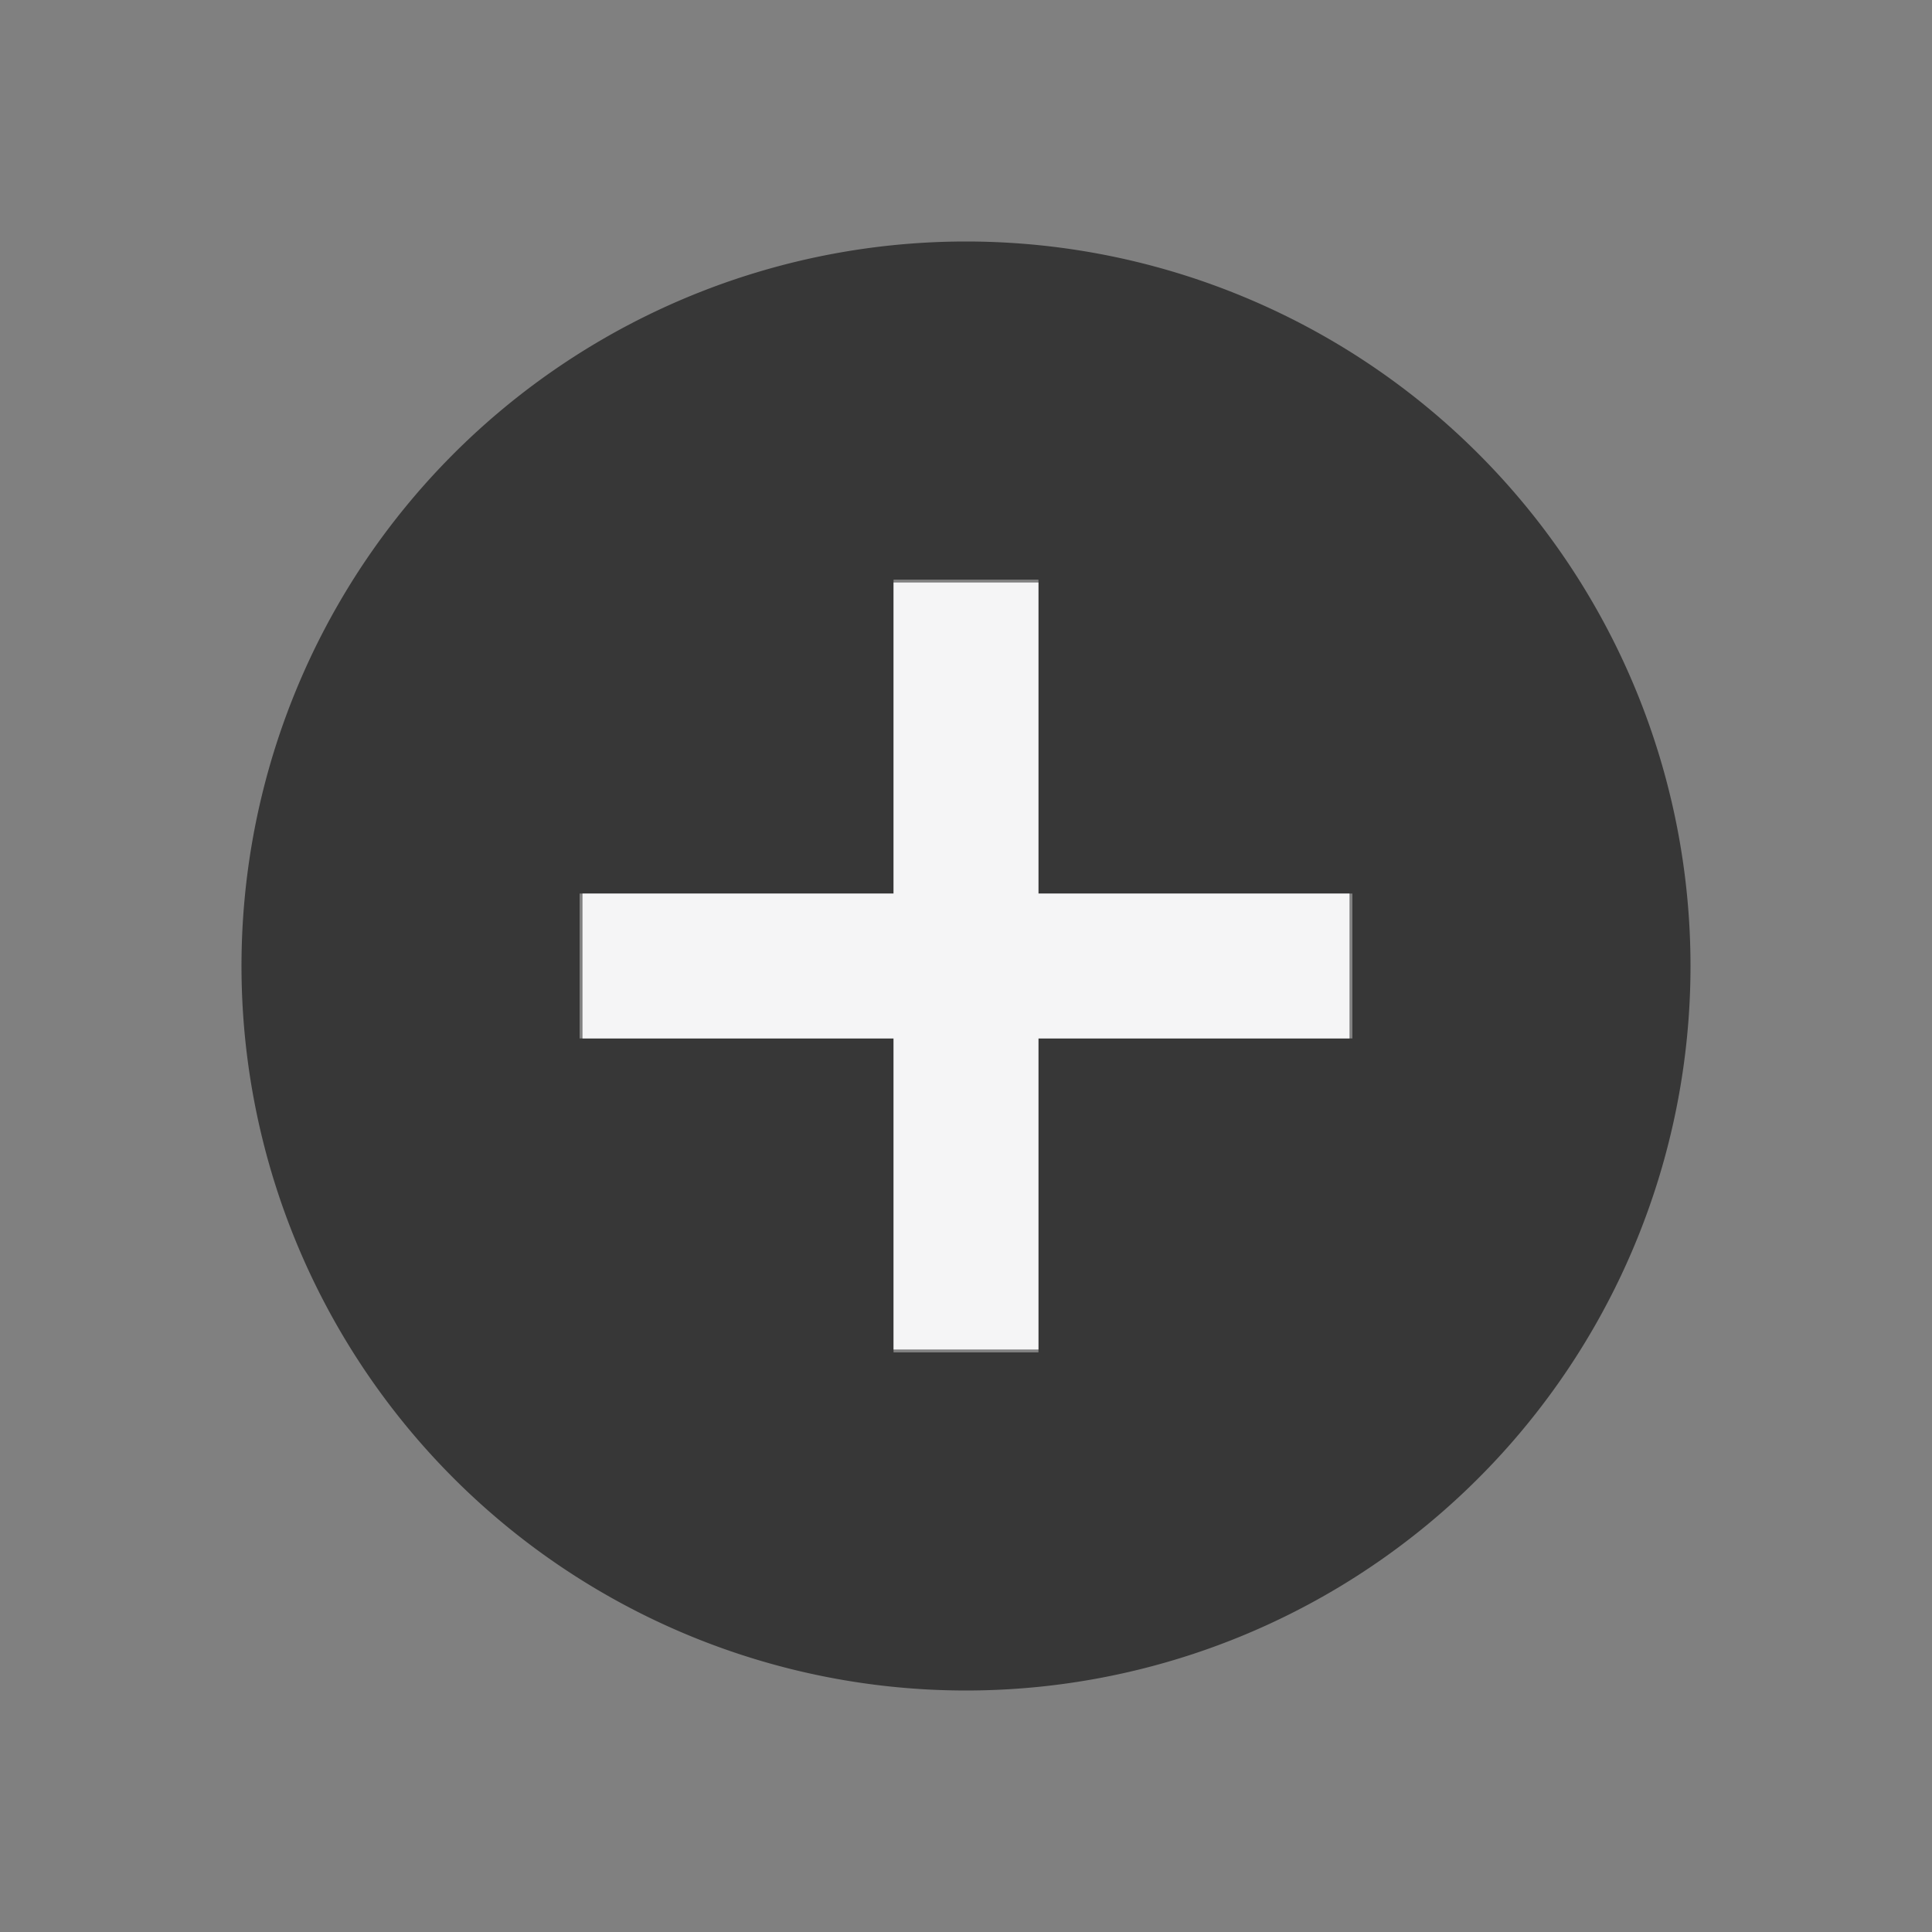 <svg id="Layer_1" data-name="Layer 1" xmlns="http://www.w3.org/2000/svg" viewBox="0 0 20 20"><rect x="0" y="0" width="20" height="20" fill="#808080" stroke="none"/><defs><style>.cls-1{fill:#373737;}.cls-2{fill:#f5f5f6;}</style></defs><title>icon-plus</title><path class="cls-1" d="M10,2.5A7.5,7.5,0,1,0,17.5,10,7.5,7.5,0,0,0,10,2.5Zm4,8.25H10.75V14H9.25V10.75H6V10H6V9.25H9.25V6h1.5V9.25H14V10h0Z"/><polygon class="cls-2" points="10.75 9.25 10.75 6.03 9.25 6.03 9.25 9.25 6.03 9.25 6.03 10 6.03 10.75 9.25 10.75 9.25 13.97 10.75 13.97 10.75 10.75 13.97 10.75 13.97 10 13.97 9.25 10.75 9.25"/></svg>
